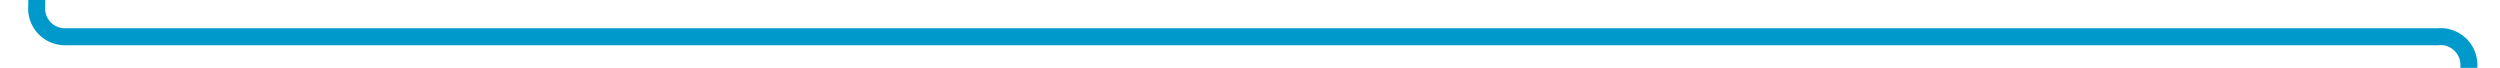 ﻿<?xml version="1.0" encoding="utf-8"?>
<svg version="1.1" xmlns:xlink="http://www.w3.org/1999/xlink" width="442px" height="12px" preserveAspectRatio="xMinYMid meet" viewBox="973 135  442 10" xmlns="http://www.w3.org/2000/svg">
  <path d="M 979.5 120  L 979.5 135  A 5 5 0 0 0 984.5 140.5 L 1404 140.5  A 5 5 0 0 1 1409.5 145.5 L 1409.5 168  " stroke-width="3" stroke="#0099cc" fill="none" />
  <path d="M 1400.6 166  L 1409.5 175  L 1418.4 166  L 1400.6 166  Z " fill-rule="nonzero" fill="#0099cc" stroke="none" />
</svg>